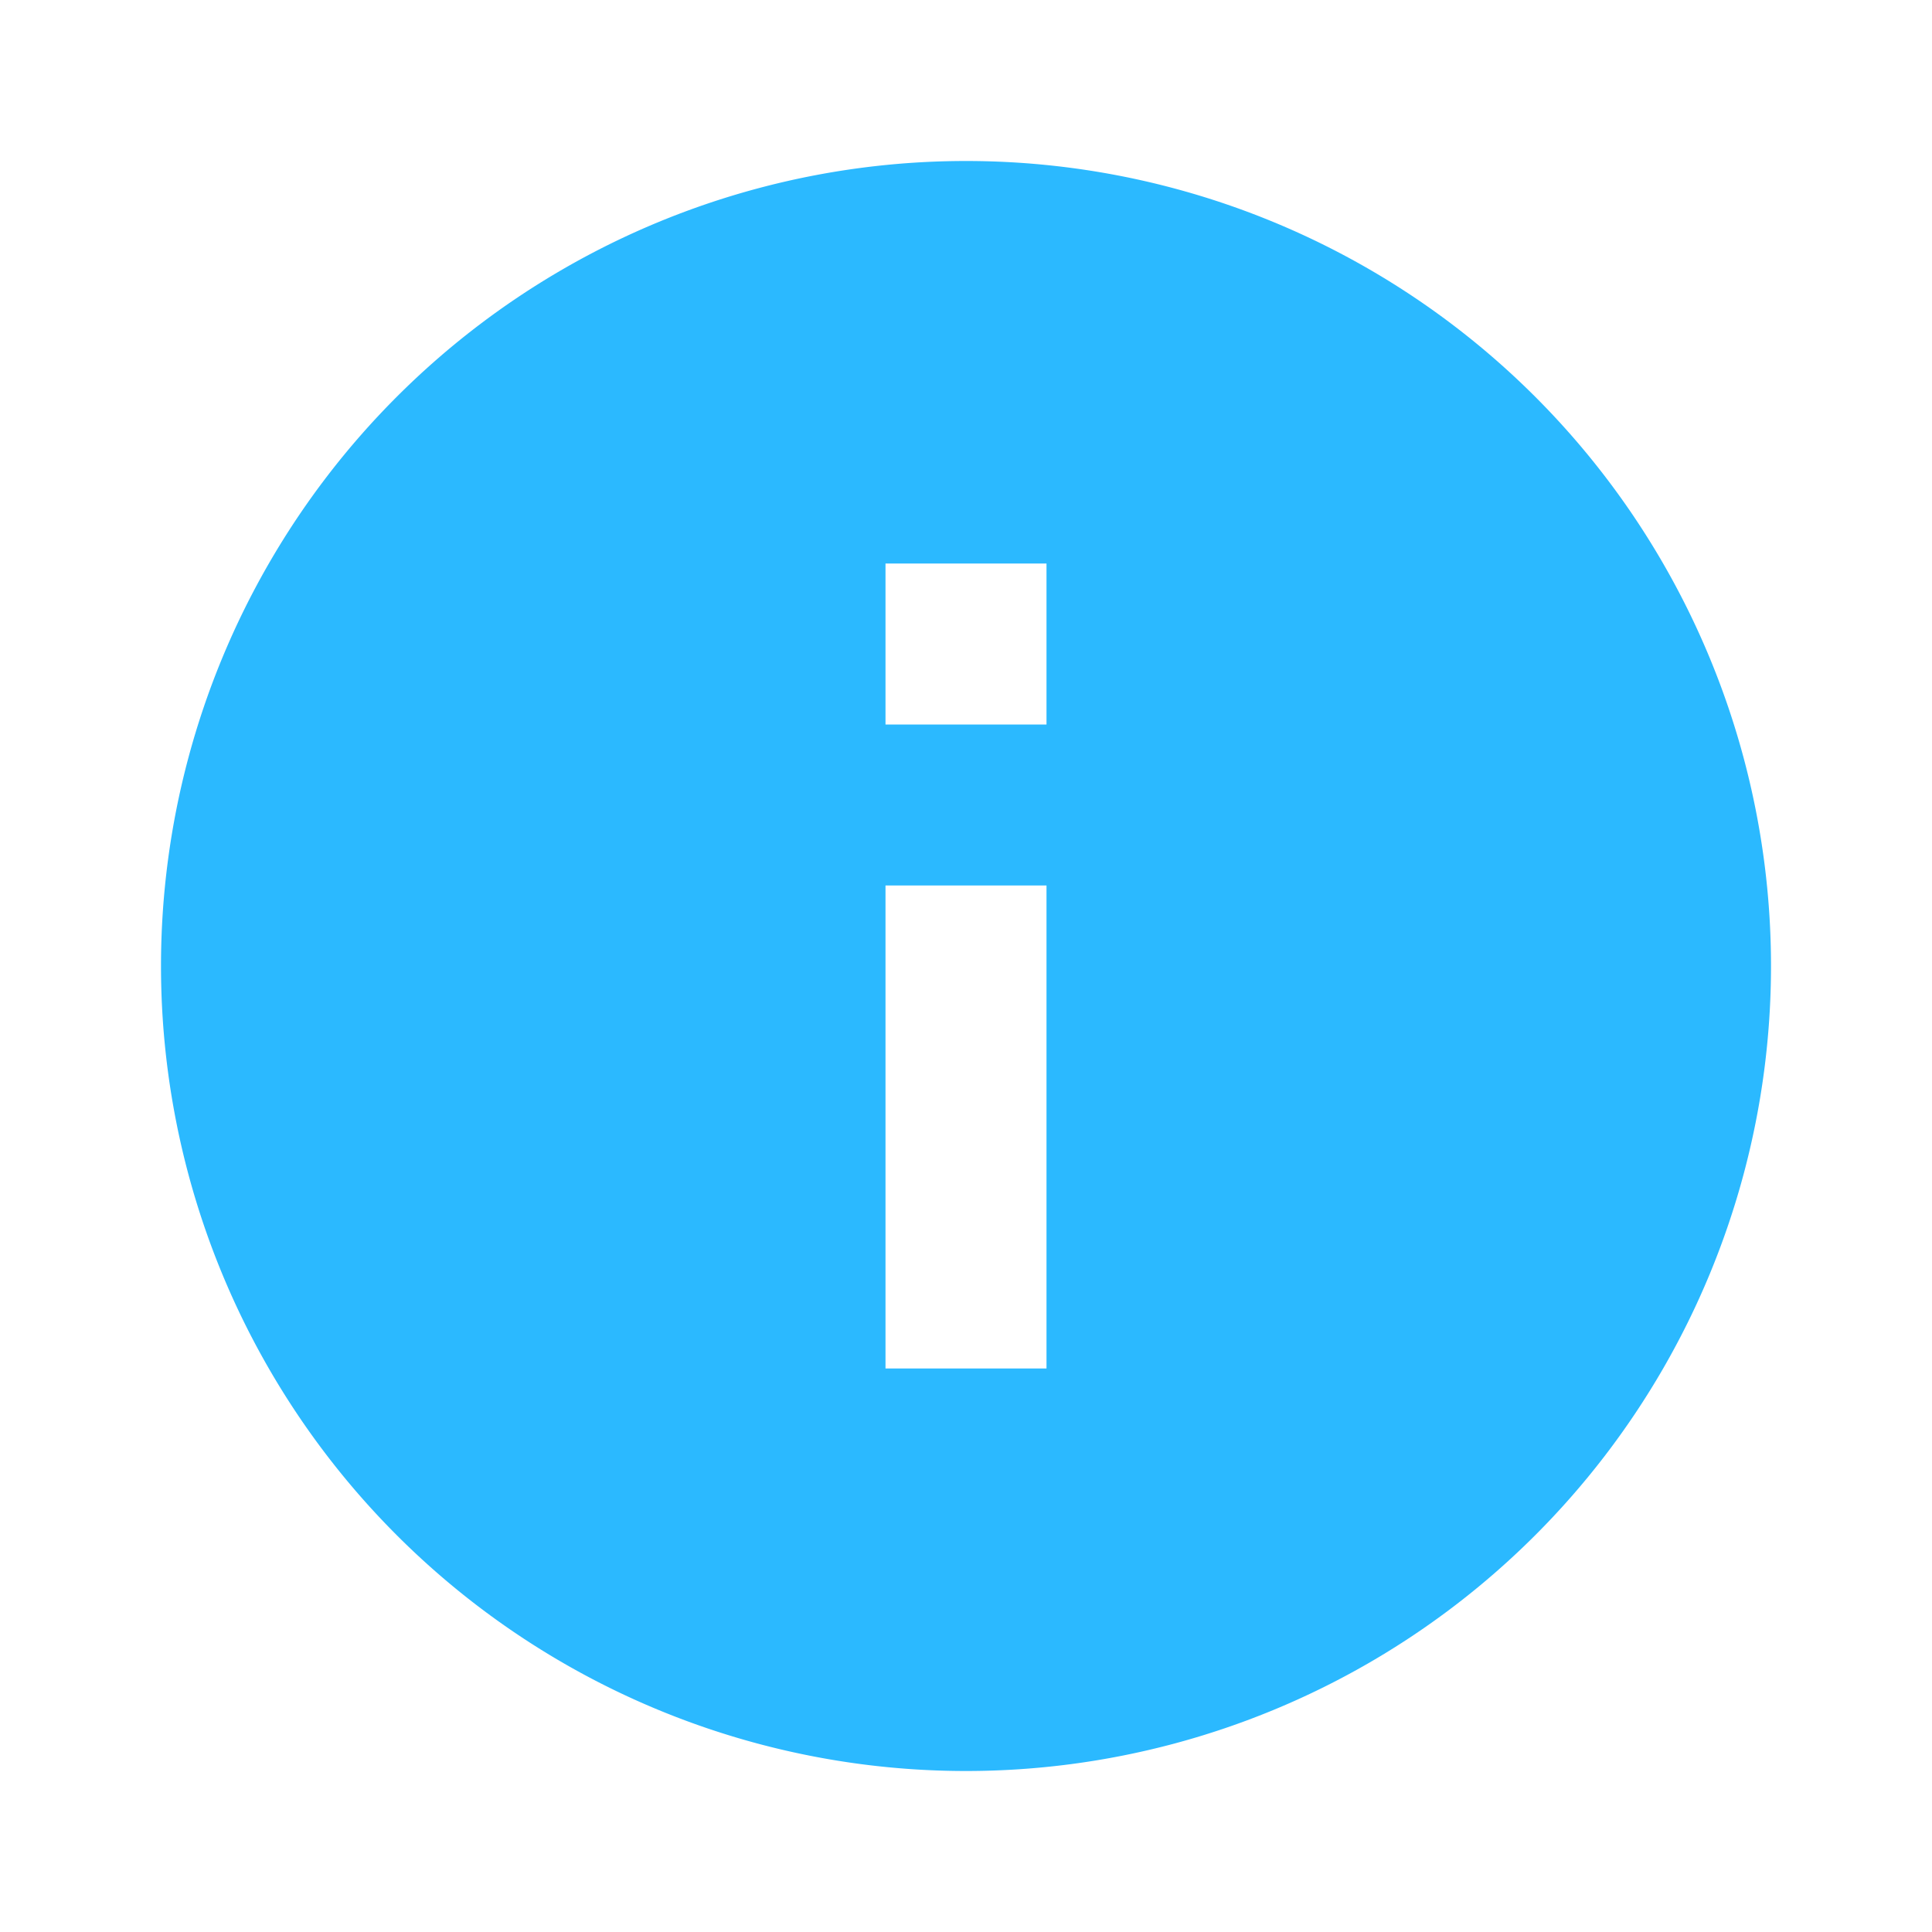 <svg viewBox="0 0 24 24" width="24px" height="24px" focusable="false" aria-hidden="true" role="presentation">
  <path fill="#2bb9ff" d="M13,9H11V7H13M13,17H11V11H13M12,2A10,10 0 0,0 2,12A10,10 0 0,0 12,22A10,10 0 0,0 22,12A10,10 0 0,0 12,2Z">
  </path>
</svg>